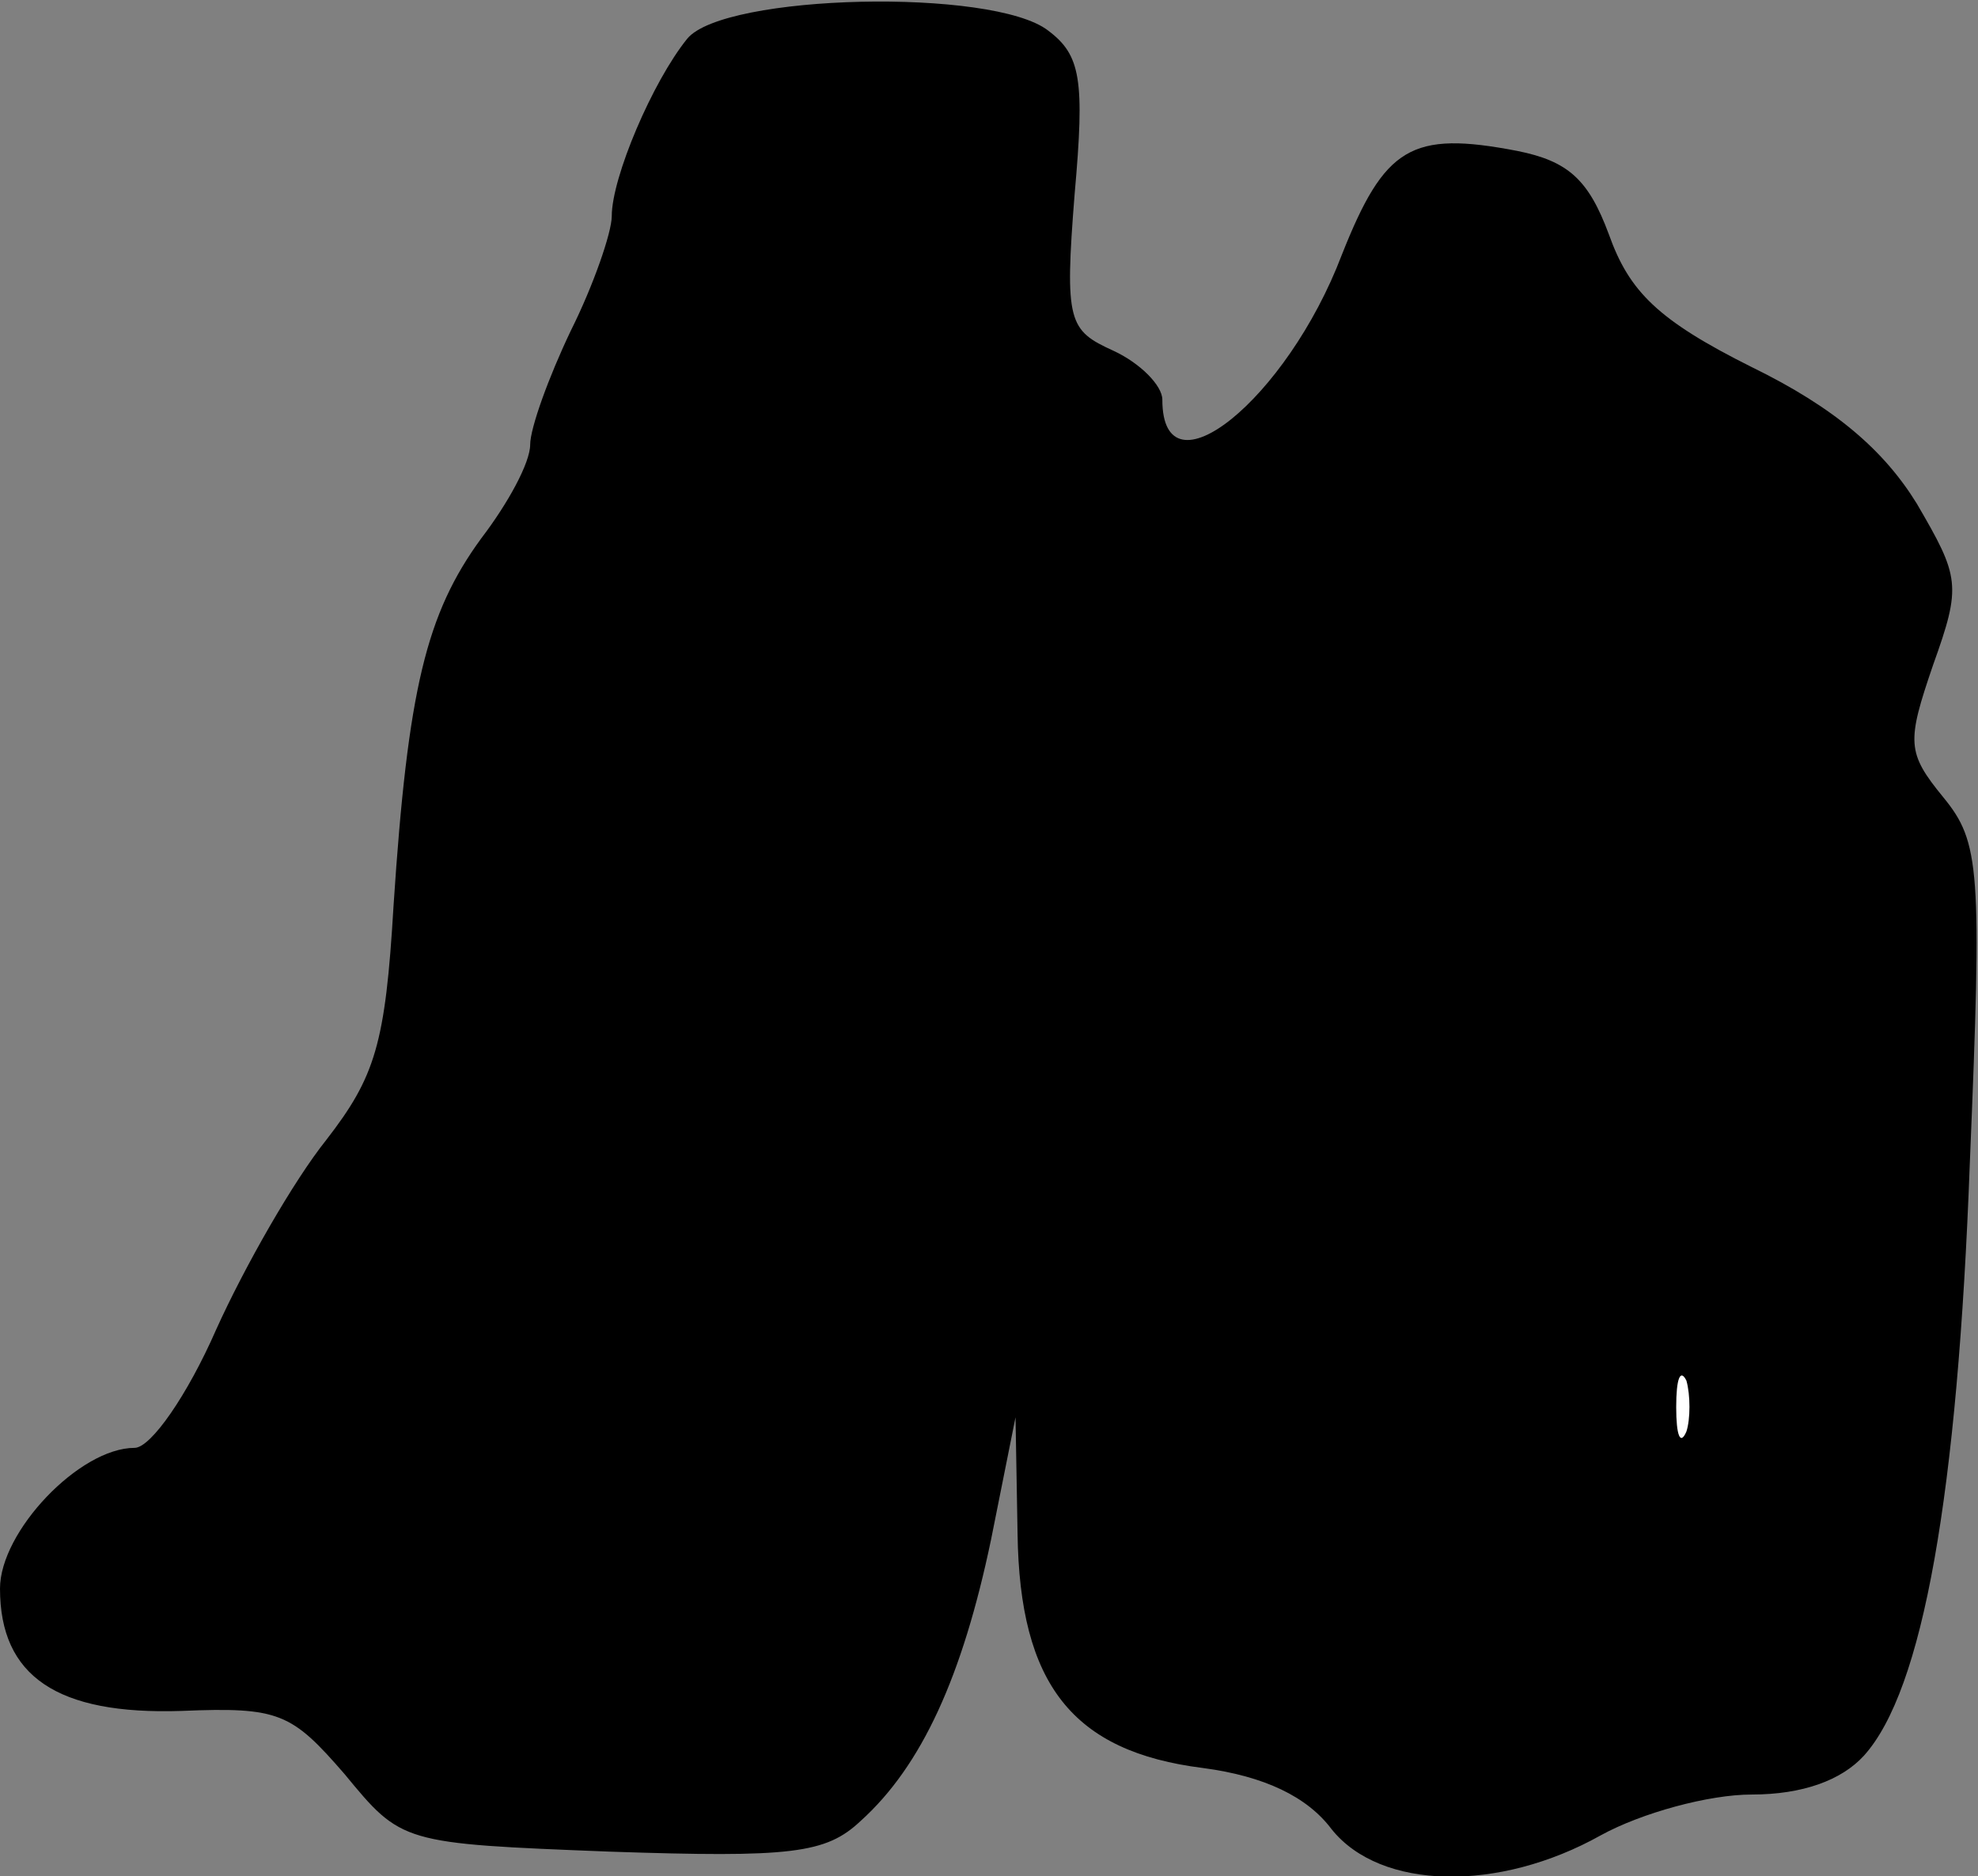 <?xml version="1.0" standalone="no"?>
<!DOCTYPE svg PUBLIC "-//W3C//DTD SVG 20010904//EN"
 "http://www.w3.org/TR/2001/REC-SVG-20010904/DTD/svg10.dtd">
<svg version="1.0" xmlns="http://www.w3.org/2000/svg"
 width="97pt" height="92pt" viewBox="0 0 97 92"
 preserveAspectRatio="xMidYMid meet">
<rect x="0" y="0" width="97" height="92" fill="#808080" stroke="none"/>
<g transform="translate(0,92) scale(0.1,-0.1)"
fill="#000000" stroke="none">
<path fill="#000000" stroke="none" d="M337 901 c-17 -21 -37 -68 -37 -87 0
-8 -9 -34 -20 -56 -11 -23 -20 -48 -20 -56 0 -9 -11 -29 -24 -46 -27 -37 -36
-74 -43 -180 -4 -68 -9 -84 -33 -115 -16 -20 -40 -62 -54 -93 -14 -32 -32 -58
-40 -58 -27 0 -66 -41 -66 -69 0 -43 28 -62 89 -60 48 2 54 -1 80 -31 28 -34
28 -34 130 -38 89 -3 106 -1 123 15 30 27 50 71 64 138 l12 60 1 -57 c1 -74
27 -107 91 -115 30 -4 51 -14 63 -30 24 -30 82 -31 132 -3 20 11 53 20 74 20
25 0 44 7 55 19 29 32 46 128 52 291 6 144 5 157 -13 179 -18 22 -18 27 -5 65
14 39 13 43 -8 79 -16 26 -40 47 -81 67 -46 23 -60 37 -70 65 -10 27 -20 36
-45 41 -52 10 -65 2 -86 -51 -27 -71 -88 -120 -88 -71 0 7 -11 18 -24 24 -22
10 -24 14 -19 77 5 56 3 68 -13 80 -27 21 -159 18 -177 -4z"/>
<path fill="#ffffff" stroke="none" d="M827 218 c-3 -7 -5 -2 -5 12 0 14 2 19
5 13 2 -7 2 -19 0 -25z"/>
</g>
</svg>
